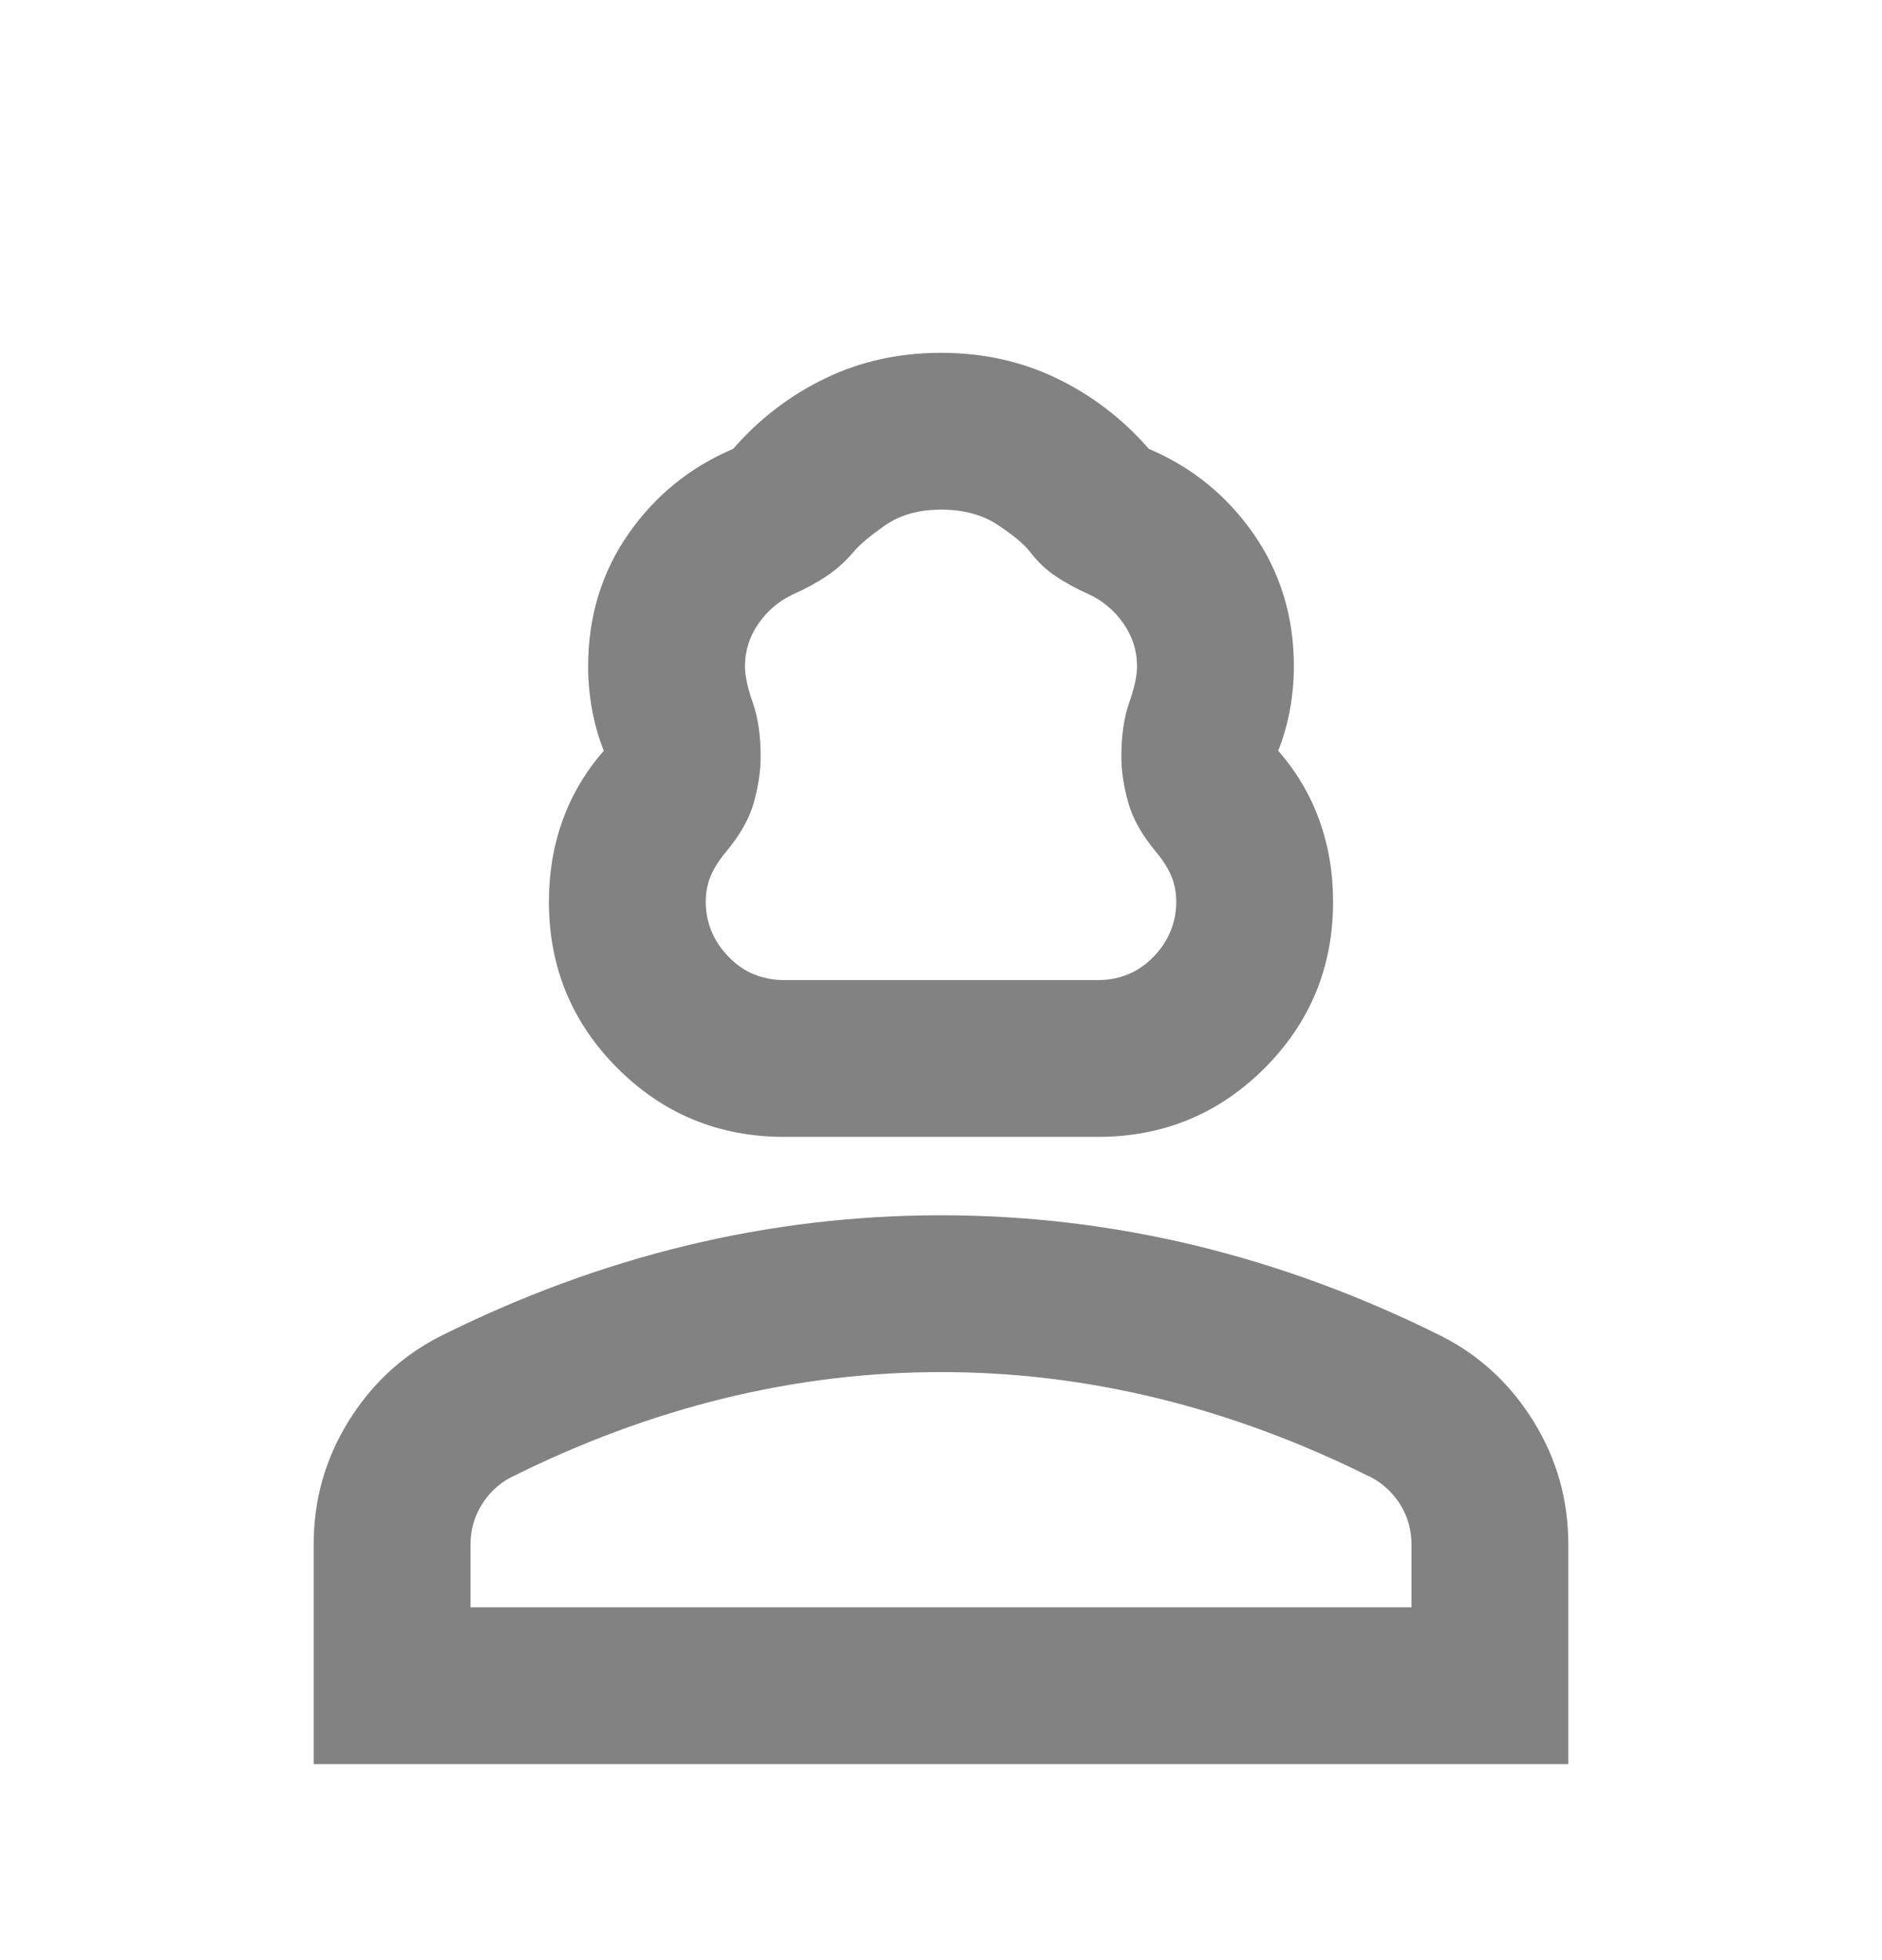 <svg width="24" height="25" viewBox="0 0 24 25" fill="none" xmlns="http://www.w3.org/2000/svg">
<mask id="mask0_71_3621" style="mask-type:alpha" maskUnits="userSpaceOnUse" x="0" y="0" width="24" height="25">
<rect y="0.5" width="24" height="24" fill="#D9D9D9"/>
</mask>
<g mask="url(#mask0_71_3621)">
<path d="M10 14.5C9.167 14.5 8.458 14.208 7.875 13.625C7.292 13.042 7 12.333 7 11.5C7 11.133 7.058 10.787 7.175 10.462C7.292 10.137 7.467 9.842 7.7 9.575C7.633 9.408 7.583 9.233 7.55 9.05C7.517 8.867 7.5 8.683 7.5 8.5C7.5 7.867 7.671 7.304 8.012 6.812C8.354 6.321 8.8 5.958 9.35 5.725C9.683 5.342 10.075 5.042 10.525 4.825C10.975 4.608 11.467 4.5 12 4.5C12.533 4.5 13.025 4.608 13.475 4.825C13.925 5.042 14.317 5.342 14.65 5.725C15.2 5.958 15.646 6.321 15.988 6.812C16.329 7.304 16.5 7.867 16.5 8.5C16.5 8.683 16.483 8.867 16.45 9.05C16.417 9.233 16.367 9.408 16.3 9.575C16.533 9.842 16.708 10.137 16.825 10.462C16.942 10.787 17 11.133 17 11.5C17 12.333 16.708 13.042 16.125 13.625C15.542 14.208 14.833 14.5 14 14.5H10ZM10 12.5H14C14.283 12.5 14.521 12.4 14.713 12.2C14.904 12 15 11.767 15 11.5C15 11.383 14.979 11.275 14.938 11.175C14.896 11.075 14.833 10.975 14.75 10.875C14.567 10.658 14.446 10.446 14.388 10.237C14.329 10.029 14.3 9.833 14.3 9.65C14.3 9.383 14.333 9.154 14.4 8.962C14.467 8.771 14.5 8.617 14.5 8.5C14.5 8.3 14.442 8.117 14.325 7.95C14.208 7.783 14.058 7.658 13.875 7.575C13.725 7.508 13.588 7.433 13.463 7.35C13.338 7.267 13.225 7.158 13.125 7.025C13.042 6.925 12.904 6.813 12.713 6.688C12.521 6.563 12.283 6.5 12 6.5C11.717 6.5 11.479 6.567 11.288 6.7C11.096 6.833 10.958 6.95 10.875 7.05C10.775 7.167 10.663 7.267 10.538 7.35C10.413 7.433 10.275 7.508 10.125 7.575C9.942 7.658 9.792 7.783 9.675 7.95C9.558 8.117 9.5 8.3 9.5 8.5C9.5 8.617 9.533 8.771 9.6 8.962C9.667 9.154 9.7 9.383 9.7 9.65C9.7 9.833 9.671 10.029 9.613 10.237C9.554 10.446 9.433 10.658 9.25 10.875C9.167 10.975 9.104 11.075 9.062 11.175C9.021 11.275 9 11.383 9 11.5C9 11.767 9.096 12 9.288 12.2C9.479 12.4 9.717 12.5 10 12.5ZM4 22.5V19.7C4 19.133 4.146 18.613 4.438 18.138C4.729 17.663 5.117 17.3 5.6 17.05C6.633 16.533 7.683 16.146 8.75 15.887C9.817 15.629 10.9 15.5 12 15.5C13.1 15.5 14.183 15.629 15.25 15.887C16.317 16.146 17.367 16.533 18.4 17.05C18.883 17.3 19.271 17.663 19.562 18.138C19.854 18.613 20 19.133 20 19.7V22.5H4ZM6 20.5H18V19.7C18 19.517 17.954 19.35 17.863 19.2C17.771 19.05 17.65 18.933 17.5 18.85C16.6 18.4 15.692 18.062 14.775 17.837C13.858 17.612 12.933 17.5 12 17.5C11.067 17.5 10.142 17.612 9.225 17.837C8.308 18.062 7.4 18.4 6.5 18.85C6.35 18.933 6.229 19.05 6.138 19.2C6.046 19.35 6 19.517 6 19.7V20.5Z" fill="#828282"/>
</g>
</svg>
